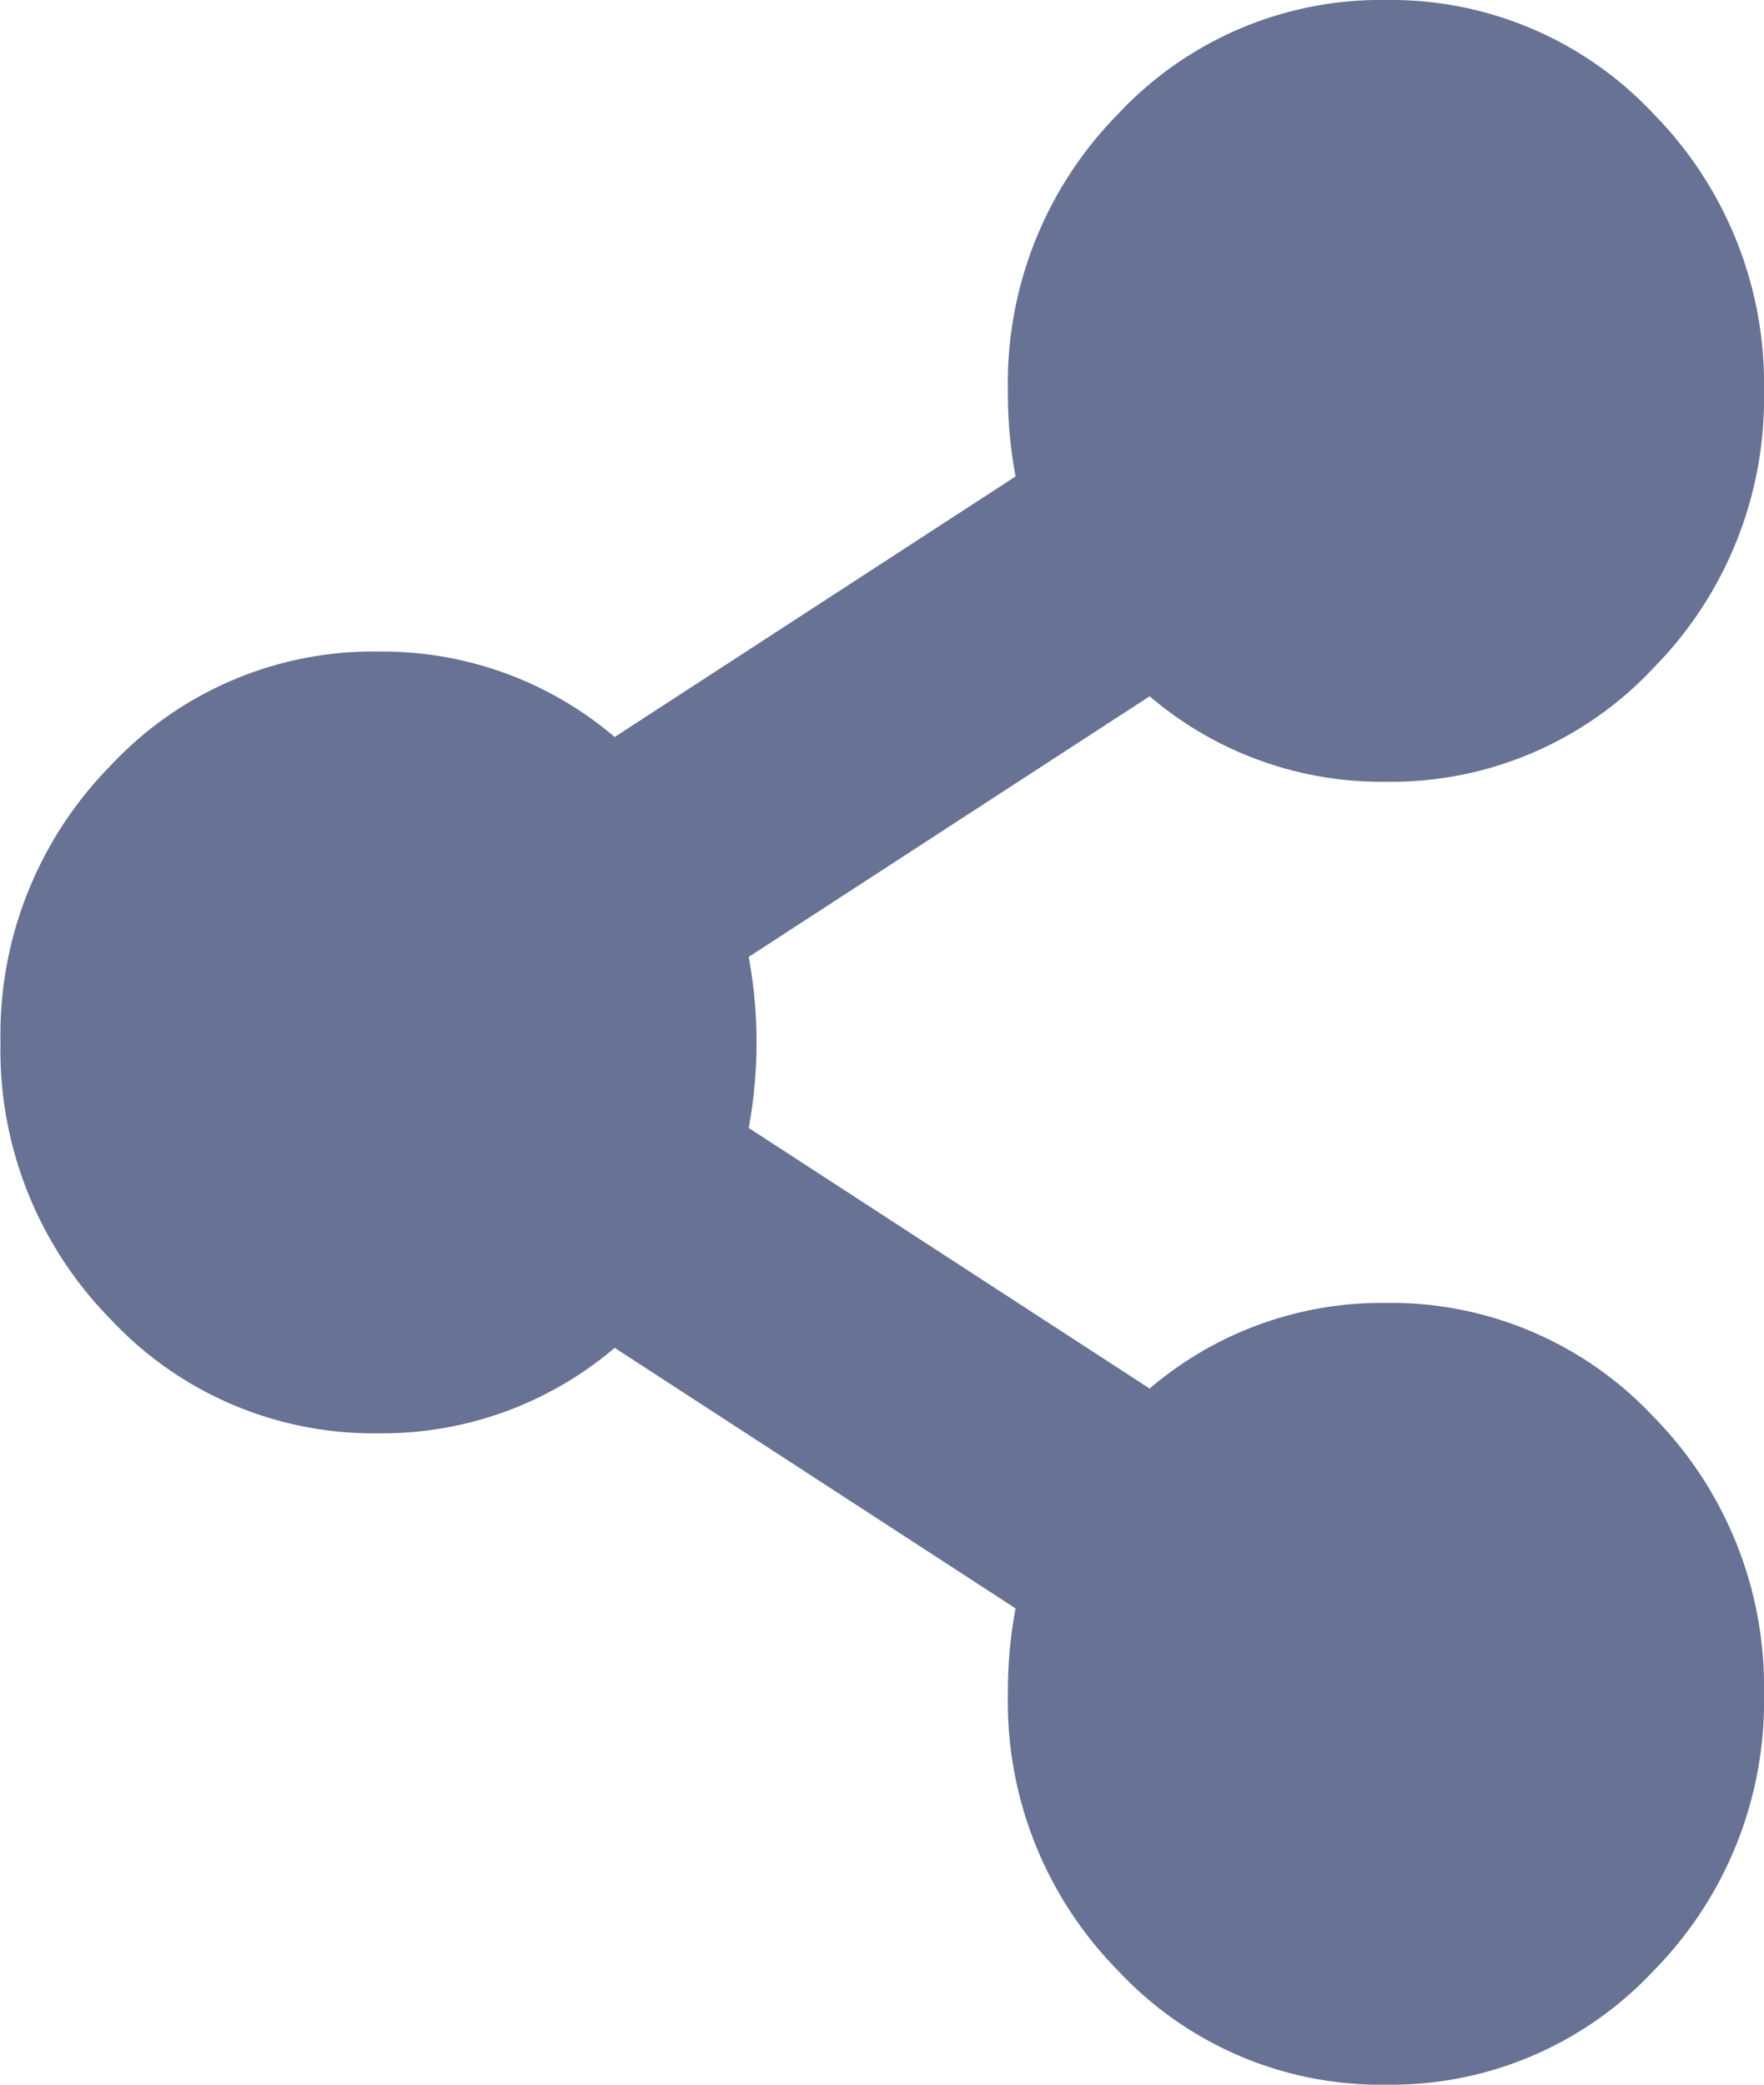 <svg xmlns="http://www.w3.org/2000/svg" width="11" height="13" viewBox="0 0 11 13"><defs><style>.a{fill:#677294;}</style></defs><path class="a" d="M-1813.309-2179.58a2.4,2.4,0,0,1,.688,1.727,2.393,2.393,0,0,1-.688,1.726,2.239,2.239,0,0,1-1.67.711,2.237,2.237,0,0,1-1.67-.711,2.389,2.389,0,0,1-.687-1.726,2.786,2.786,0,0,1,.048-.533l-2.5-1.625a2.233,2.233,0,0,1-1.473.533,2.241,2.241,0,0,1-1.67-.711,2.392,2.392,0,0,1-.687-1.727,2.39,2.39,0,0,1,.687-1.726,2.238,2.238,0,0,1,1.67-.711,2.233,2.233,0,0,1,1.473.533l2.5-1.625a2.793,2.793,0,0,1-.048-.533,2.392,2.392,0,0,1,.687-1.727,2.241,2.241,0,0,1,1.67-.711,2.242,2.242,0,0,1,1.67.711,2.4,2.4,0,0,1,.688,1.727,2.393,2.393,0,0,1-.688,1.726,2.239,2.239,0,0,1-1.67.711,2.226,2.226,0,0,1-1.473-.533l-2.5,1.625a2.951,2.951,0,0,1,0,1.067l2.5,1.625a2.227,2.227,0,0,1,1.473-.534A2.242,2.242,0,0,1-1813.309-2179.58Z" transform="translate(1823.621 2188.416)"/></svg>